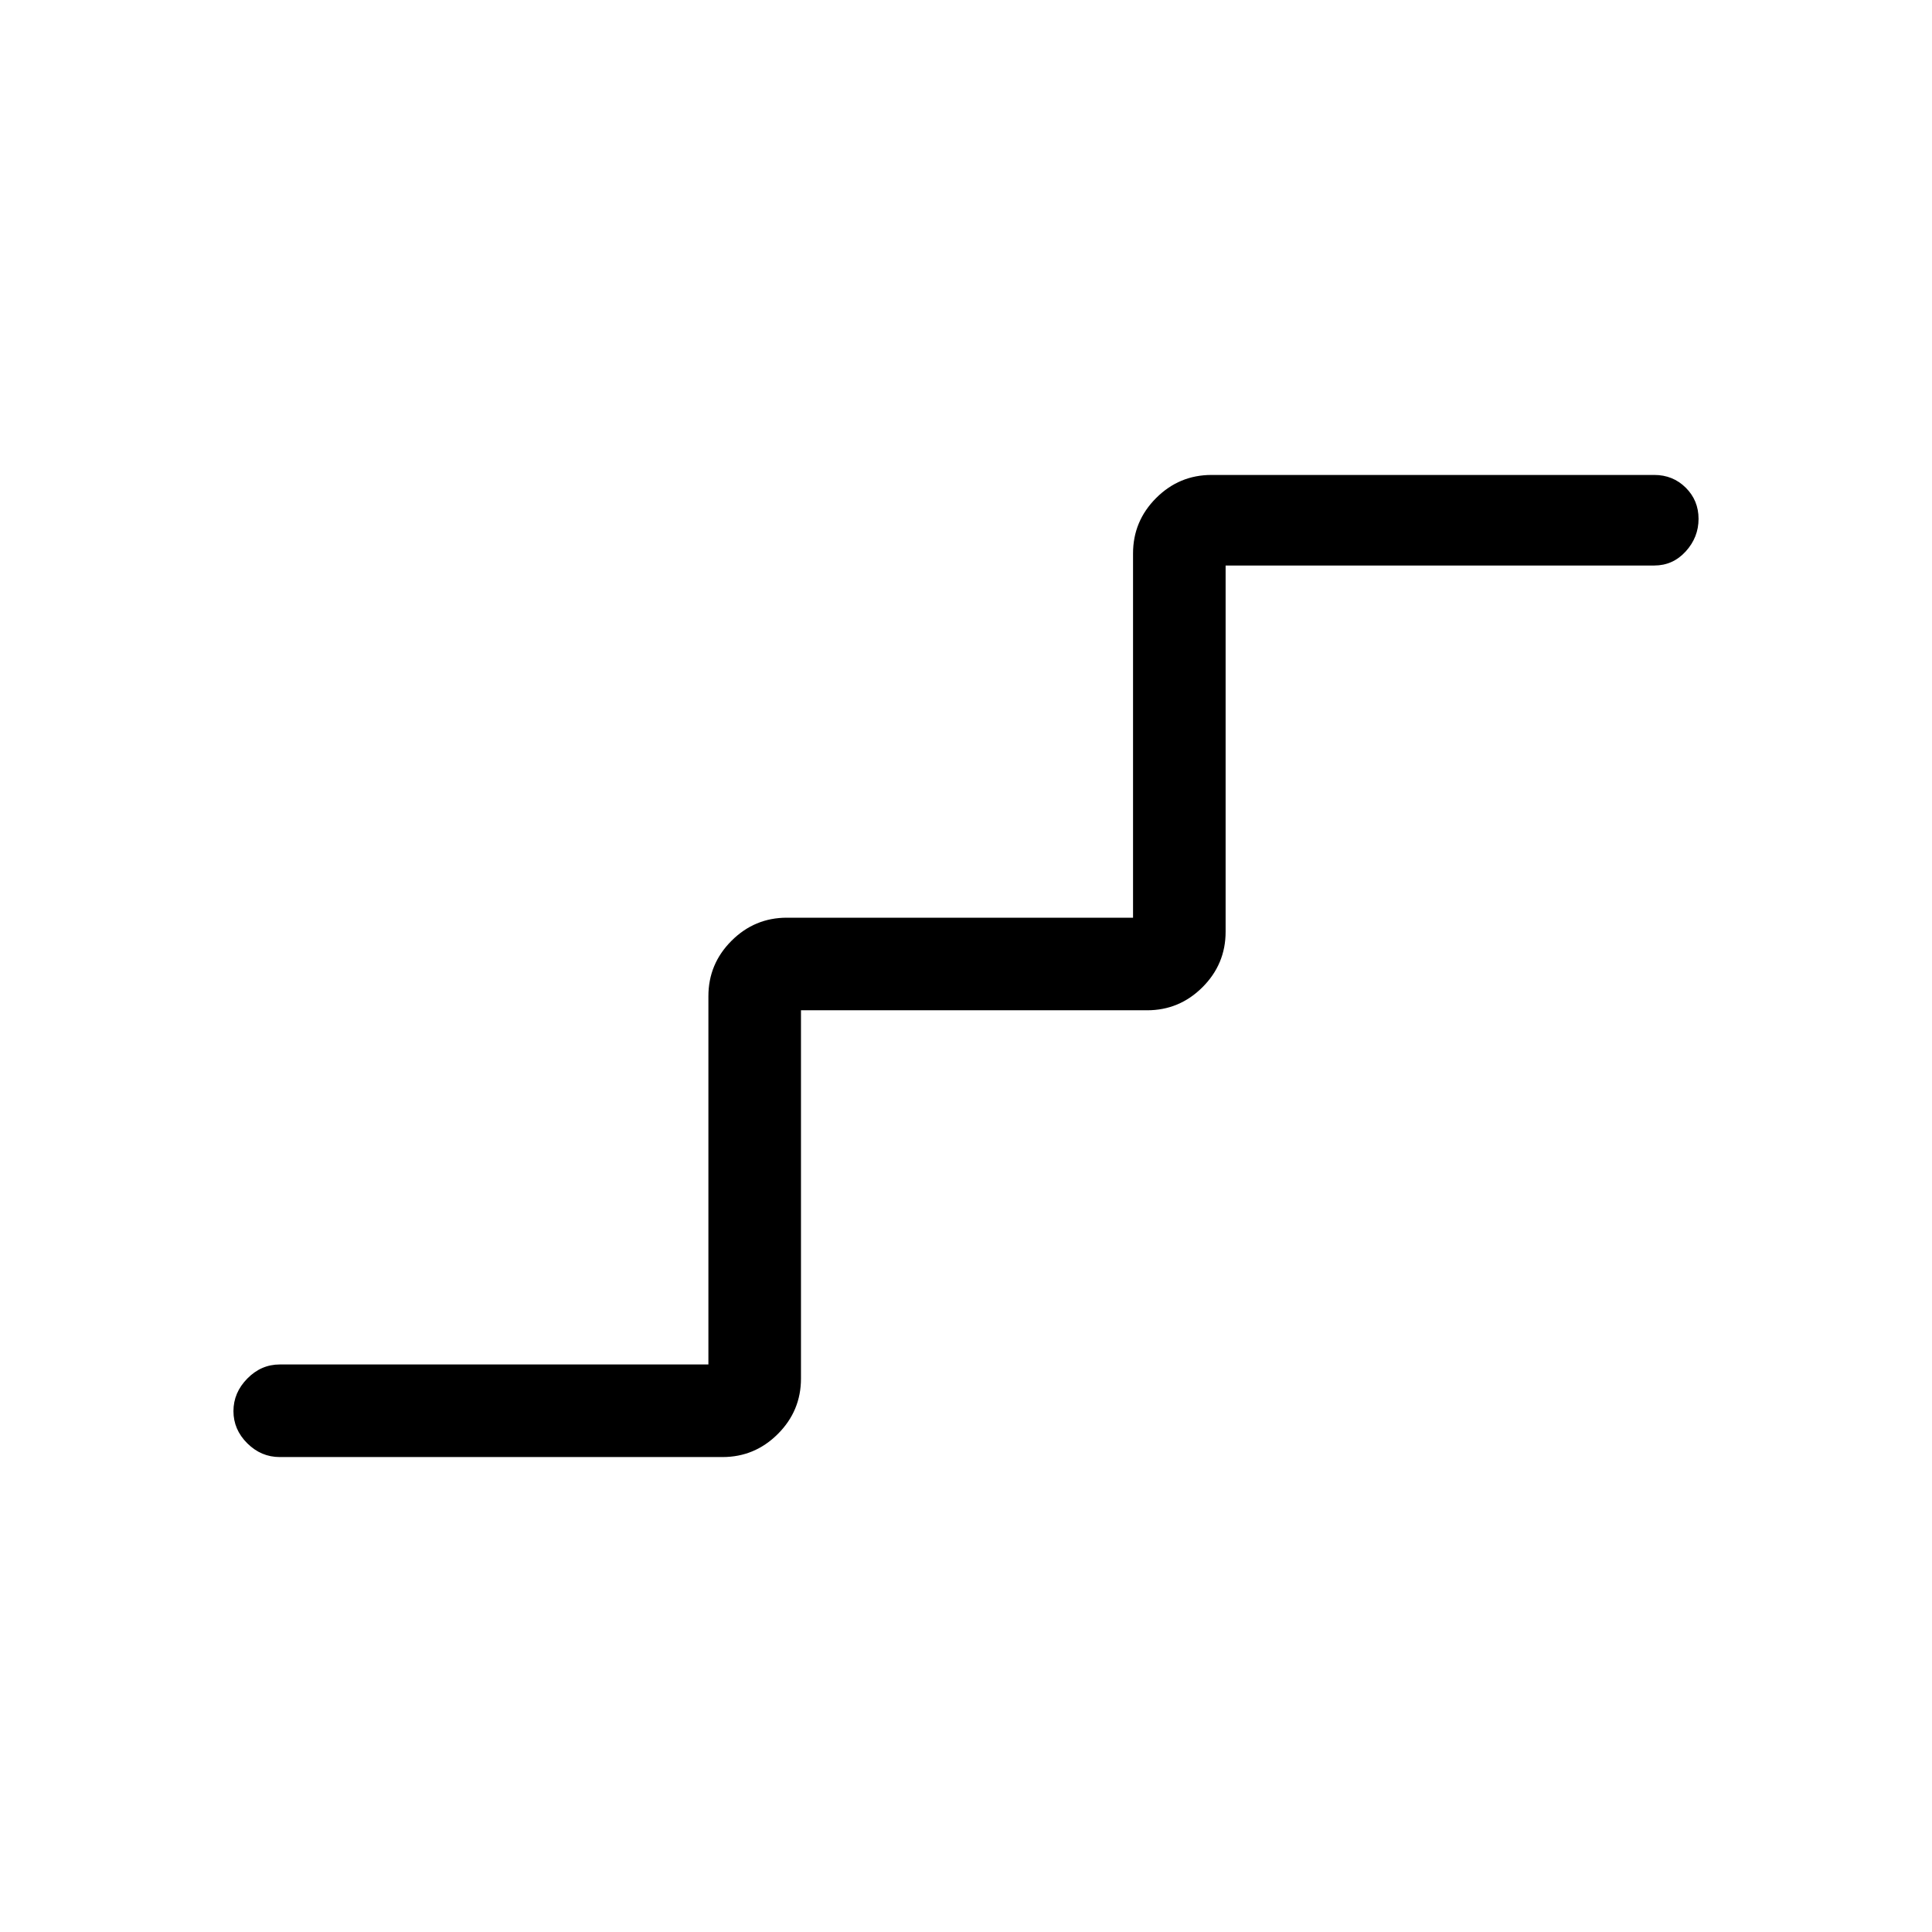 <svg xmlns="http://www.w3.org/2000/svg" height="20" viewBox="0 -960 960 960" width="20"><path d="M139-236q-9.25 0-16.12-6.82-6.88-6.83-6.88-16 0-9.18 6.88-16.18 6.87-7 16.12-7h213v-183q0-16.05 11.48-27.52Q374.95-504 391-504h172v-181q0-16.05 11.47-27.53Q585.95-724 602-724h220q9.25 0 15.63 6.32 6.37 6.33 6.37 15.5 0 9.18-6.37 16.18-6.38 7-15.63 7H609v182q0 16.05-11.47 27.52Q586.05-458 570-458H398v183q0 16.05-11.48 27.52Q375.05-236 359-236H139Z"/></svg>